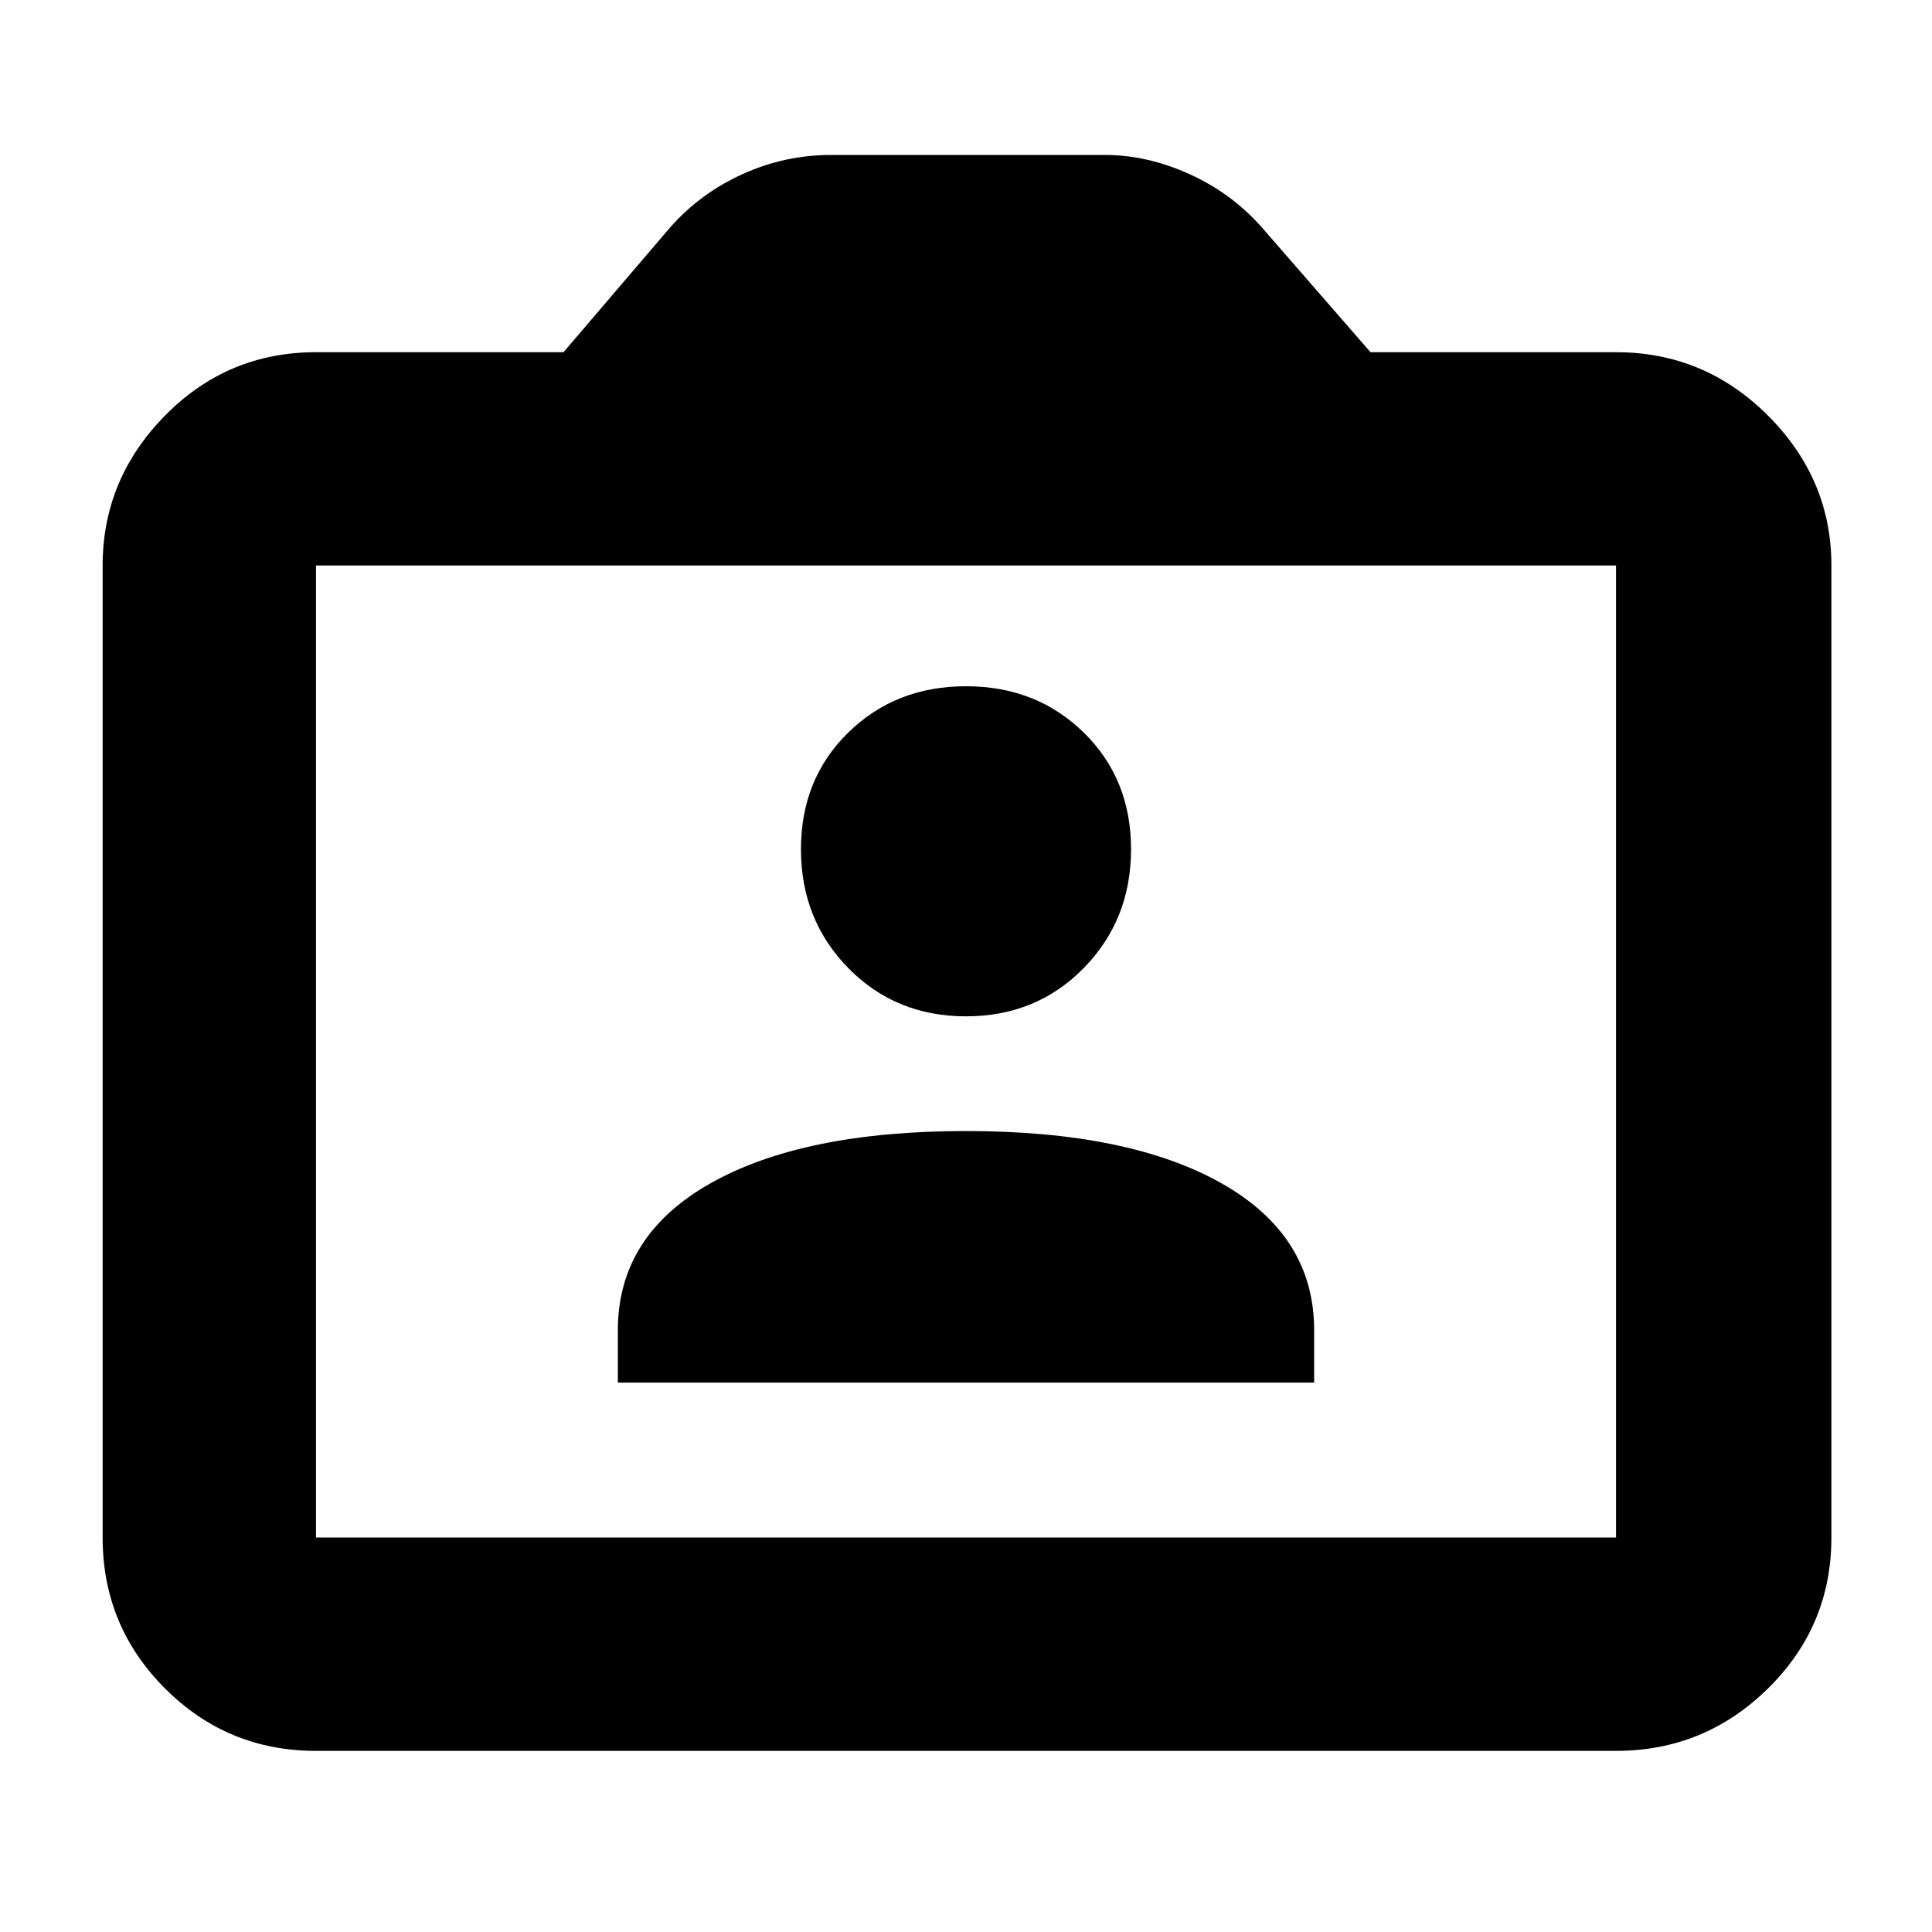 <svg xmlns="http://www.w3.org/2000/svg" height="40" width="40"><path d="M12.792 28.625h14.416v-1.083q0-1.959-1.916-3.042-1.917-1.083-5.292-1.083T14.708 24.5q-1.916 1.083-1.916 3.042ZM20 21.042q1.458 0 2.438-1 .979-1 .979-2.459 0-1.458-.979-2.416-.98-.959-2.438-.959-1.458 0-2.438.959-.979.958-.979 2.416 0 1.459.979 2.459.98 1 2.438 1ZM6.542 36.25q-1.834 0-3.125-1.292-1.292-1.291-1.292-3.125V11.708q0-1.791 1.292-3.104 1.291-1.312 3.125-1.312h5.125l2.208-2.584q.625-.708 1.5-1.104.875-.396 1.833-.396h5.667q.875 0 1.75.396t1.5 1.104l2.25 2.584h5.083q1.834 0 3.146 1.312 1.313 1.313 1.313 3.104v20.125q0 1.834-1.313 3.125-1.312 1.292-3.146 1.292Zm26.916-4.417V11.708H6.542v20.125Zm-26.916 0V11.708v20.125Z"/></svg>